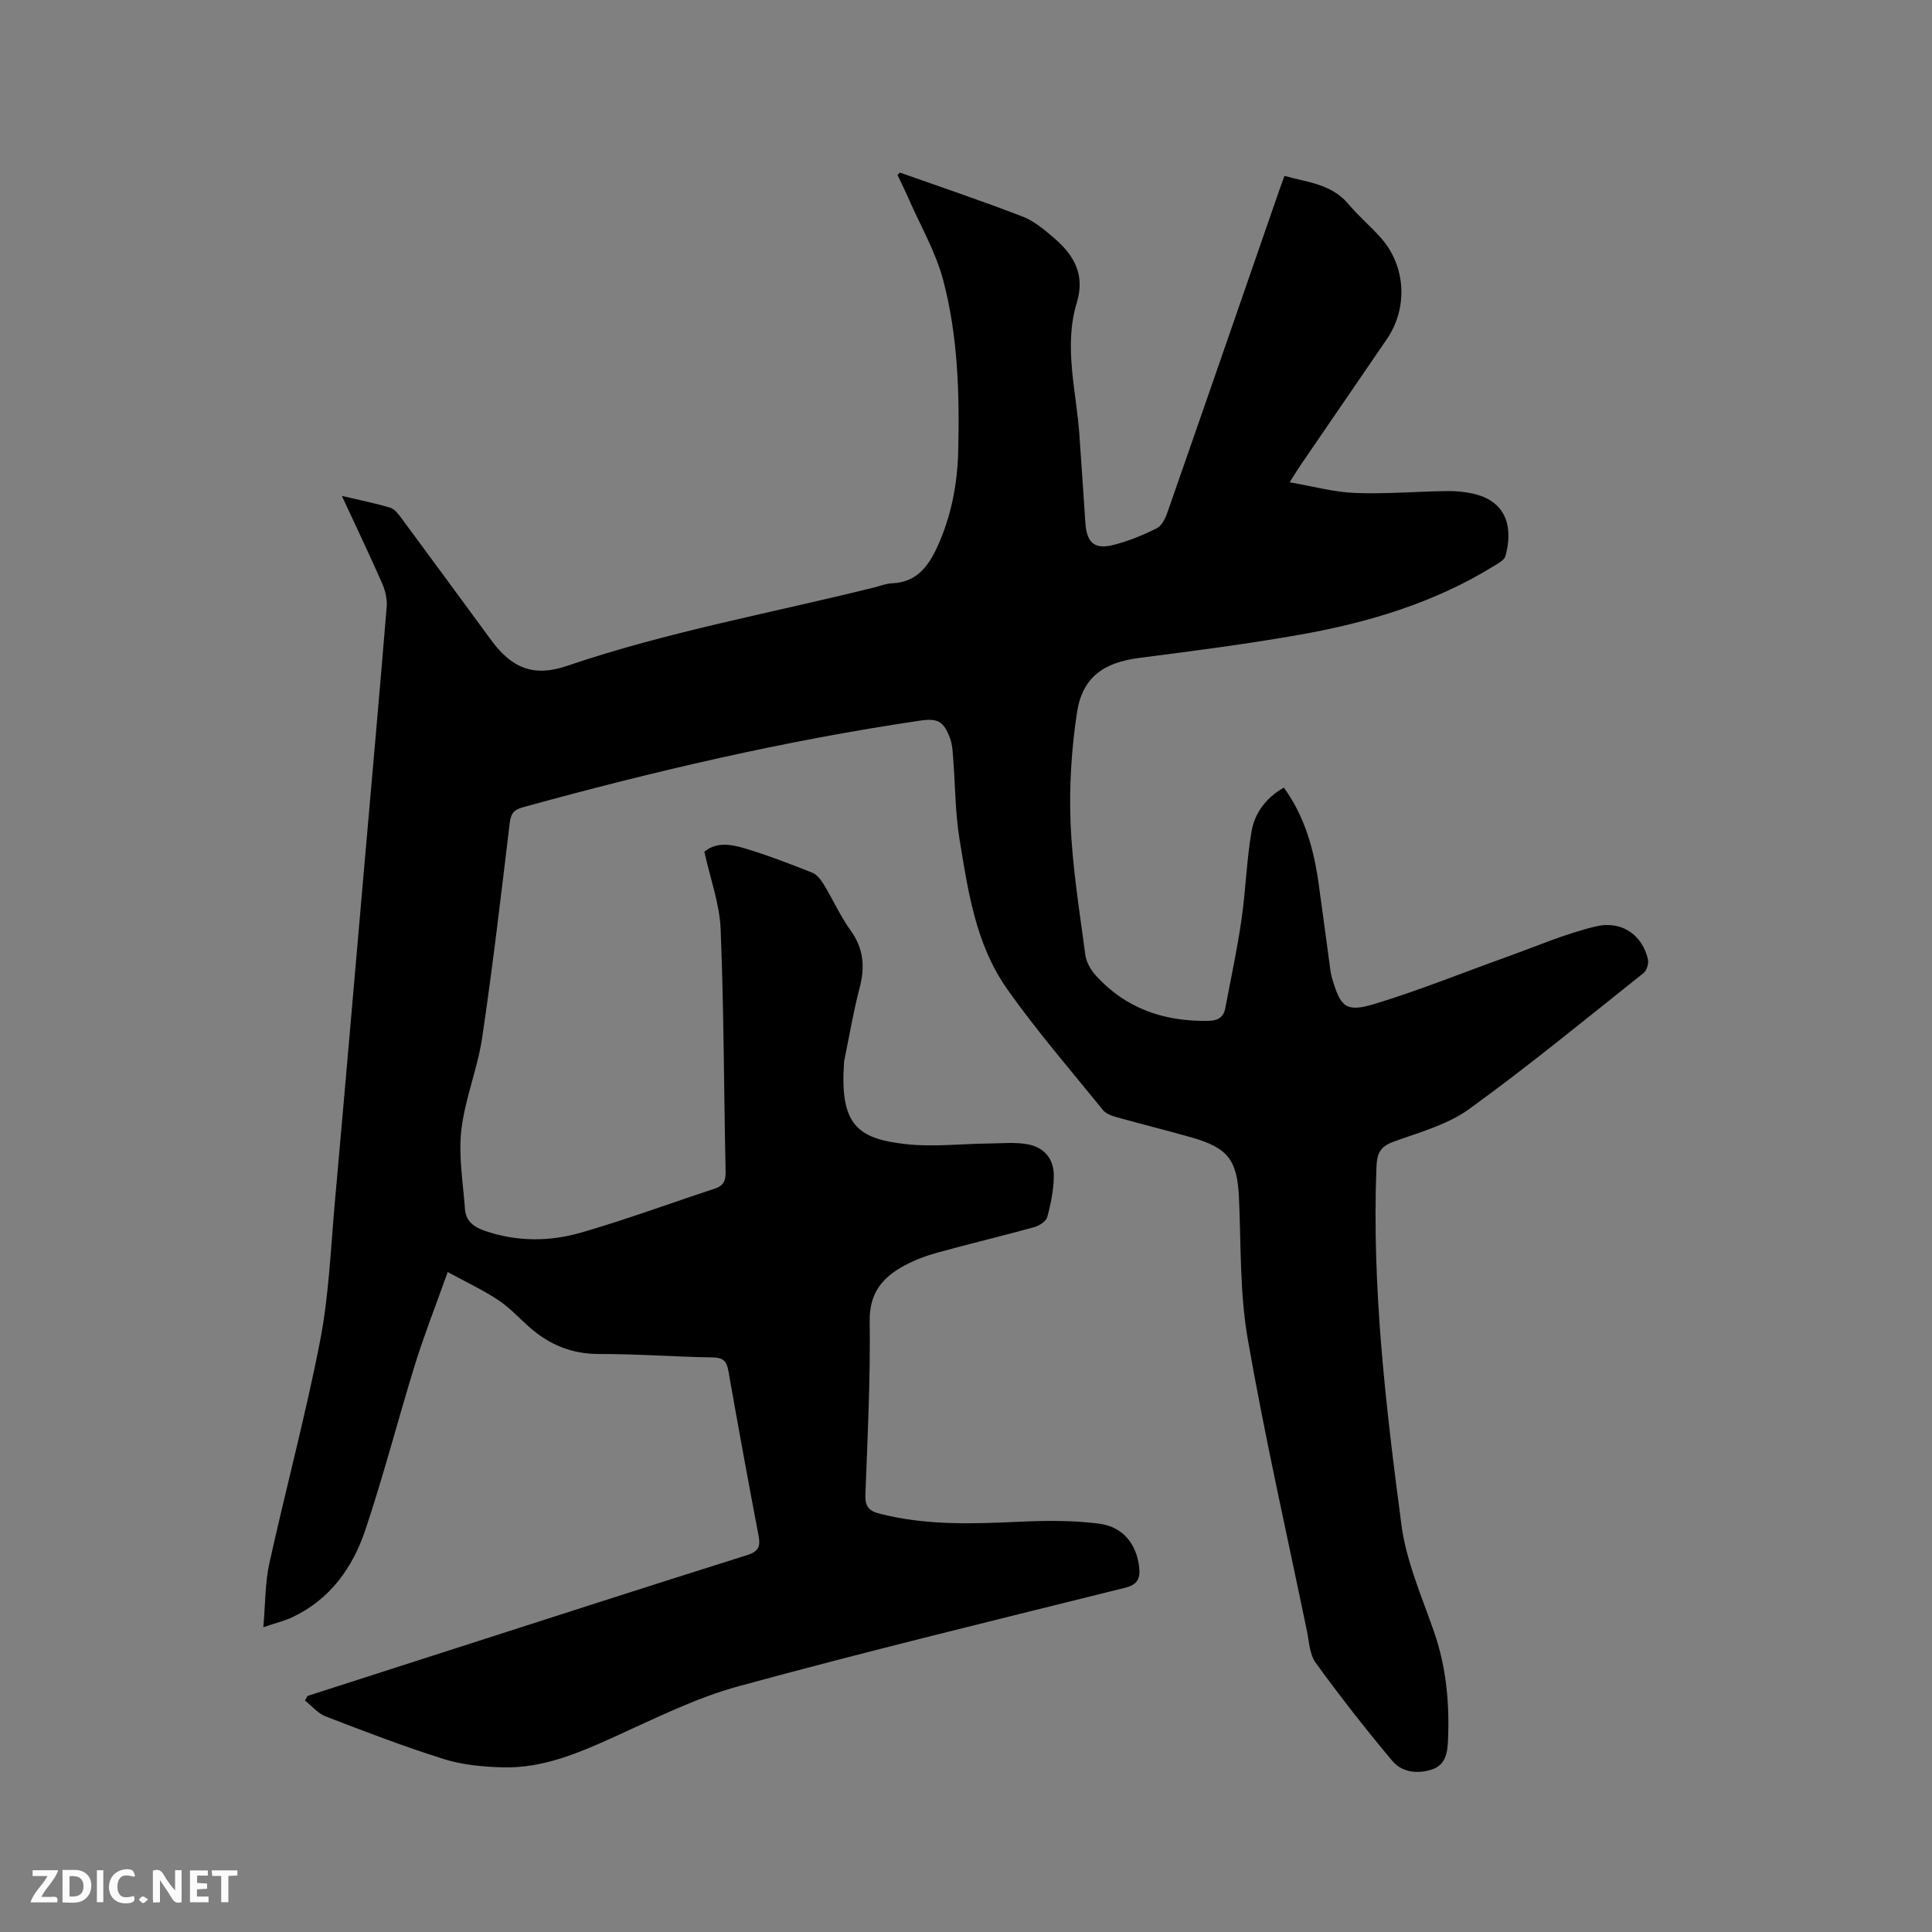 <svg enable-background="new 0 0 400 400" viewBox="0 0 400 400" xmlns="http://www.w3.org/2000/svg"><rect x="0" y="0" width="400" height="400" fill="#808080" stroke="none"/><path d="m63.66 351.13c9.36-3.01 18.71-6.02 28.07-9.03 20.96-6.73 41.91-13.51 62.92-20.12 2.43-.76 2.82-1.81 2.4-4.05-2.16-11.34-4.24-22.7-6.24-34.07-.35-2-1.04-2.79-3.22-2.82-7.84-.12-15.68-.73-23.51-.71-5.65.02-10.31-1.89-14.43-5.52-2.15-1.89-4.11-4.06-6.47-5.63-3.1-2.06-6.51-3.65-10.49-5.82-2.48 6.98-4.84 12.94-6.74 19.05-3.54 11.42-6.51 23.02-10.31 34.35-2.61 7.79-7.29 14.37-15.08 18.05-1.58.75-3.32 1.16-6.04 2.09.43-4.9.35-9.12 1.23-13.14 3.39-15.41 7.51-30.66 10.52-46.14 1.83-9.42 2.2-19.14 3.06-28.74 2.1-23.44 4.11-46.89 6.16-70.33 1.54-17.64 3.12-35.27 4.57-52.91.13-1.59-.29-3.37-.94-4.85-2.59-5.9-5.37-11.71-8.34-18.12 3.7.87 6.88 1.51 9.98 2.43.88.26 1.65 1.25 2.26 2.06 6.25 8.43 12.45 16.9 18.66 25.36 4.24 5.77 8.74 7.72 15.67 5.36 20.81-7.09 42.41-10.97 63.66-16.26 1.23-.31 2.46-.81 3.71-.86 4.96-.21 7.39-3.35 9.28-7.42 2.95-6.37 4.23-13.13 4.39-20.04.28-11.89-.07-23.83-3.13-35.36-1.53-5.75-4.63-11.09-7.05-16.61-.76-1.73-1.6-3.43-2.39-5.11.28-.24.47-.51.55-.47 8.47 2.99 16.99 5.86 25.37 9.1 2.39.93 4.53 2.74 6.52 4.45 4.07 3.5 6.45 7.52 4.68 13.35-2.77 9.13-.09 18.29.54 27.43.41 6.03.84 12.05 1.23 18.08.27 4.22 1.86 5.68 5.91 4.64 3.05-.78 6.03-2.01 8.85-3.41 1.02-.51 1.78-2.01 2.2-3.21 7.72-22.09 15.36-44.2 23.02-66.3.37-1.08.77-2.16 1.24-3.46 4.84 1.34 9.75 1.68 13.22 5.8 2.11 2.51 4.66 4.64 6.82 7.11 5.12 5.84 5.55 14.45 1.17 20.87-5.98 8.75-11.98 17.49-17.96 26.24-.59.86-1.12 1.75-2.17 3.41 4.85.84 9.14 2.04 13.48 2.21 6.34.25 12.7-.3 19.05-.39 1.89-.03 3.84.15 5.67.59 7.14 1.72 7.97 7.53 6.47 12.89-.23.81-1.42 1.44-2.29 1.98-12.36 7.65-26.03 11.75-40.18 14.26-11.04 1.96-22.17 3.39-33.3 4.82-7.37.94-11.82 3.97-12.93 11.3-1.15 7.59-1.64 15.4-1.32 23.06.38 9.08 1.85 18.12 3.05 27.15.2 1.53 1.17 3.16 2.24 4.33 6.18 6.78 14.06 9.45 23.11 9.31 2.05-.03 3.25-.66 3.62-2.63 1.16-6.11 2.47-12.21 3.36-18.36.88-6.05 1.04-12.22 2.08-18.24.66-3.8 2.97-6.96 6.69-9.07 4.34 6 6.2 12.76 7.19 19.83.86 6.08 1.65 12.17 2.48 18.26.06.42.16.83.27 1.24 1.79 6.17 2.89 7.28 8.95 5.43 9.18-2.79 18.11-6.42 27.15-9.66 6.15-2.2 12.2-4.84 18.52-6.35 5.45-1.3 9.68 1.83 10.82 6.82.19.85-.24 2.3-.9 2.82-11.95 9.5-23.75 19.22-36.11 28.16-4.5 3.26-10.31 4.82-15.66 6.77-2.74 1-3.43 2.37-3.54 5.24-.97 24.91 1.93 49.56 5.18 74.14 1 7.54 4.22 14.82 6.75 22.11 2.55 7.36 3.22 14.87 2.88 22.55-.11 2.53-.54 5.02-3.32 5.93-3.01.99-6.23.59-8.22-1.79-5.52-6.58-10.81-13.35-15.85-20.3-1.27-1.74-1.36-4.39-1.83-6.65-4.16-20.12-8.72-40.17-12.24-60.4-1.66-9.54-1.38-19.42-1.81-29.16-.35-7.8-2.19-10.38-9.81-12.55-5.19-1.48-10.43-2.77-15.63-4.23-.98-.27-2.13-.71-2.73-1.45-6.73-8.32-13.77-16.43-19.92-25.18-6.43-9.15-8.02-20.19-9.78-30.95-.88-5.39-.86-10.94-1.29-16.41-.11-1.46-.15-3-.64-4.35-1.34-3.67-2.57-4.28-6.38-3.71-27.81 4.11-55.12 10.48-82.2 17.95-1.83.51-2.38 1.38-2.61 3.24-1.78 14.82-3.51 29.65-5.7 44.42-.96 6.46-3.58 12.7-4.32 19.17-.61 5.35.37 10.9.76 16.35.18 2.54 1.93 3.74 4.21 4.52 6.56 2.22 13.26 2.21 19.74.35 9.34-2.69 18.48-6.08 27.73-9.11 1.81-.59 2.32-1.61 2.28-3.49-.36-16.75-.35-33.51-1.03-50.25-.22-5.3-2.17-10.53-3.37-16.03 2.51-2.08 5.54-1.53 8.28-.72 4.76 1.41 9.41 3.22 14.04 5.05.96.38 1.79 1.43 2.36 2.37 1.92 3.17 3.45 6.6 5.6 9.6 2.73 3.79 3 7.59 1.85 11.95-1.29 4.91-2.12 9.94-3.15 14.92-.02.1-.05.21-.05.31-.93 13 2.66 15.96 12.88 17.07 5.63.61 11.41-.08 17.12-.14 2.63-.03 5.33-.3 7.89.14 3.58.62 5.6 3.08 5.53 6.72-.05 2.82-.62 5.67-1.37 8.4-.25.9-1.7 1.79-2.76 2.08-6.63 1.83-13.33 3.42-19.96 5.25-2.33.64-4.65 1.51-6.77 2.65-4.53 2.41-7.33 5.62-7.26 11.48.16 11.97-.43 23.96-.89 35.93-.09 2.38.62 3.39 2.87 3.97 9.49 2.46 19.09 2.15 28.75 1.7 5.57-.26 11.22-.32 16.73.38 5.05.64 7.83 4.3 8.34 9.09.24 2.27-.35 3.55-2.92 4.19-26.71 6.65-53.48 13.14-80.03 20.39-8.9 2.43-17.34 6.69-25.81 10.52-7.4 3.35-14.81 6.51-23.07 6.27-4.07-.12-8.28-.5-12.13-1.71-8.27-2.6-16.39-5.72-24.49-8.84-1.6-.62-2.85-2.16-4.26-3.28.17-.3.34-.62.51-.95z" fill="#000001"/><g fill="#fafbfa"><path d="m37.59 393.81c-.92.31-1.52.05-2-.78-.7-1.2-1.52-2.34-2.47-3.78v4.59c-.55.03-.95.05-1.41.07-.03-.37-.06-.64-.06-.91 0-1.91 0-3.81 0-5.7 1.13-.41 1.77-.03 2.29.91.62 1.11 1.38 2.14 2.31 3.19v-4.2h1.35v6.61z"/><path d="m12.94 393.88v-6.75c1.9.19 3.93-.54 5.37 1.29.8 1.01.78 2.88.03 3.97-1.37 1.97-3.4 1.51-5.4 1.49m1.45-1.22c2.04.12 2.92-.58 2.89-2.21-.03-1.51-.98-2.19-2.89-2z"/><path d="m11.81 393.87h-5.49c.68-2.18 2.47-3.48 3.51-5.45h-3.08v-1.21h5.29c-.71 2.13-2.44 3.48-3.47 5.51.86 0 1.63.04 2.39-.01.79-.05 1.14.21.85 1.16"/><path d="m39.33 393.86v-6.61h3.7v1.07h-2.22v1.52c.68.04 1.34.09 2.07.13v1.07c-.72.05-1.38.09-2.1.14v1.48h2.4v1.19h-3.85z"/><path d="m27.71 388.56c-1.15-.3-2.46-.61-3.1.64-.37.73-.41 1.93-.06 2.67.63 1.35 1.99.93 3.17.68.35.94-.01 1.32-.93 1.46-1.62.25-3.05-.27-3.76-1.48-.73-1.24-.6-3.03.31-4.17.88-1.11 2.71-1.7 4-1.16.32.13.44.74.65 1.12-.1.08-.19.16-.28.24"/><path d="m49.15 387.24v1.07c-.59.02-1.17.05-1.87.08v5.44h-1.48v-5.44h-1.85c-.05-.4-.08-.73-.13-1.15z"/><path d="m20.06 387.21h1.33v6.62h-1.33z"/><path d="m30.68 393.25c-.49.38-.8.79-1.05.76-.32-.05-.6-.45-.9-.7.26-.24.51-.64.8-.67.29-.04.62.3 1.15.61"/></g></svg>